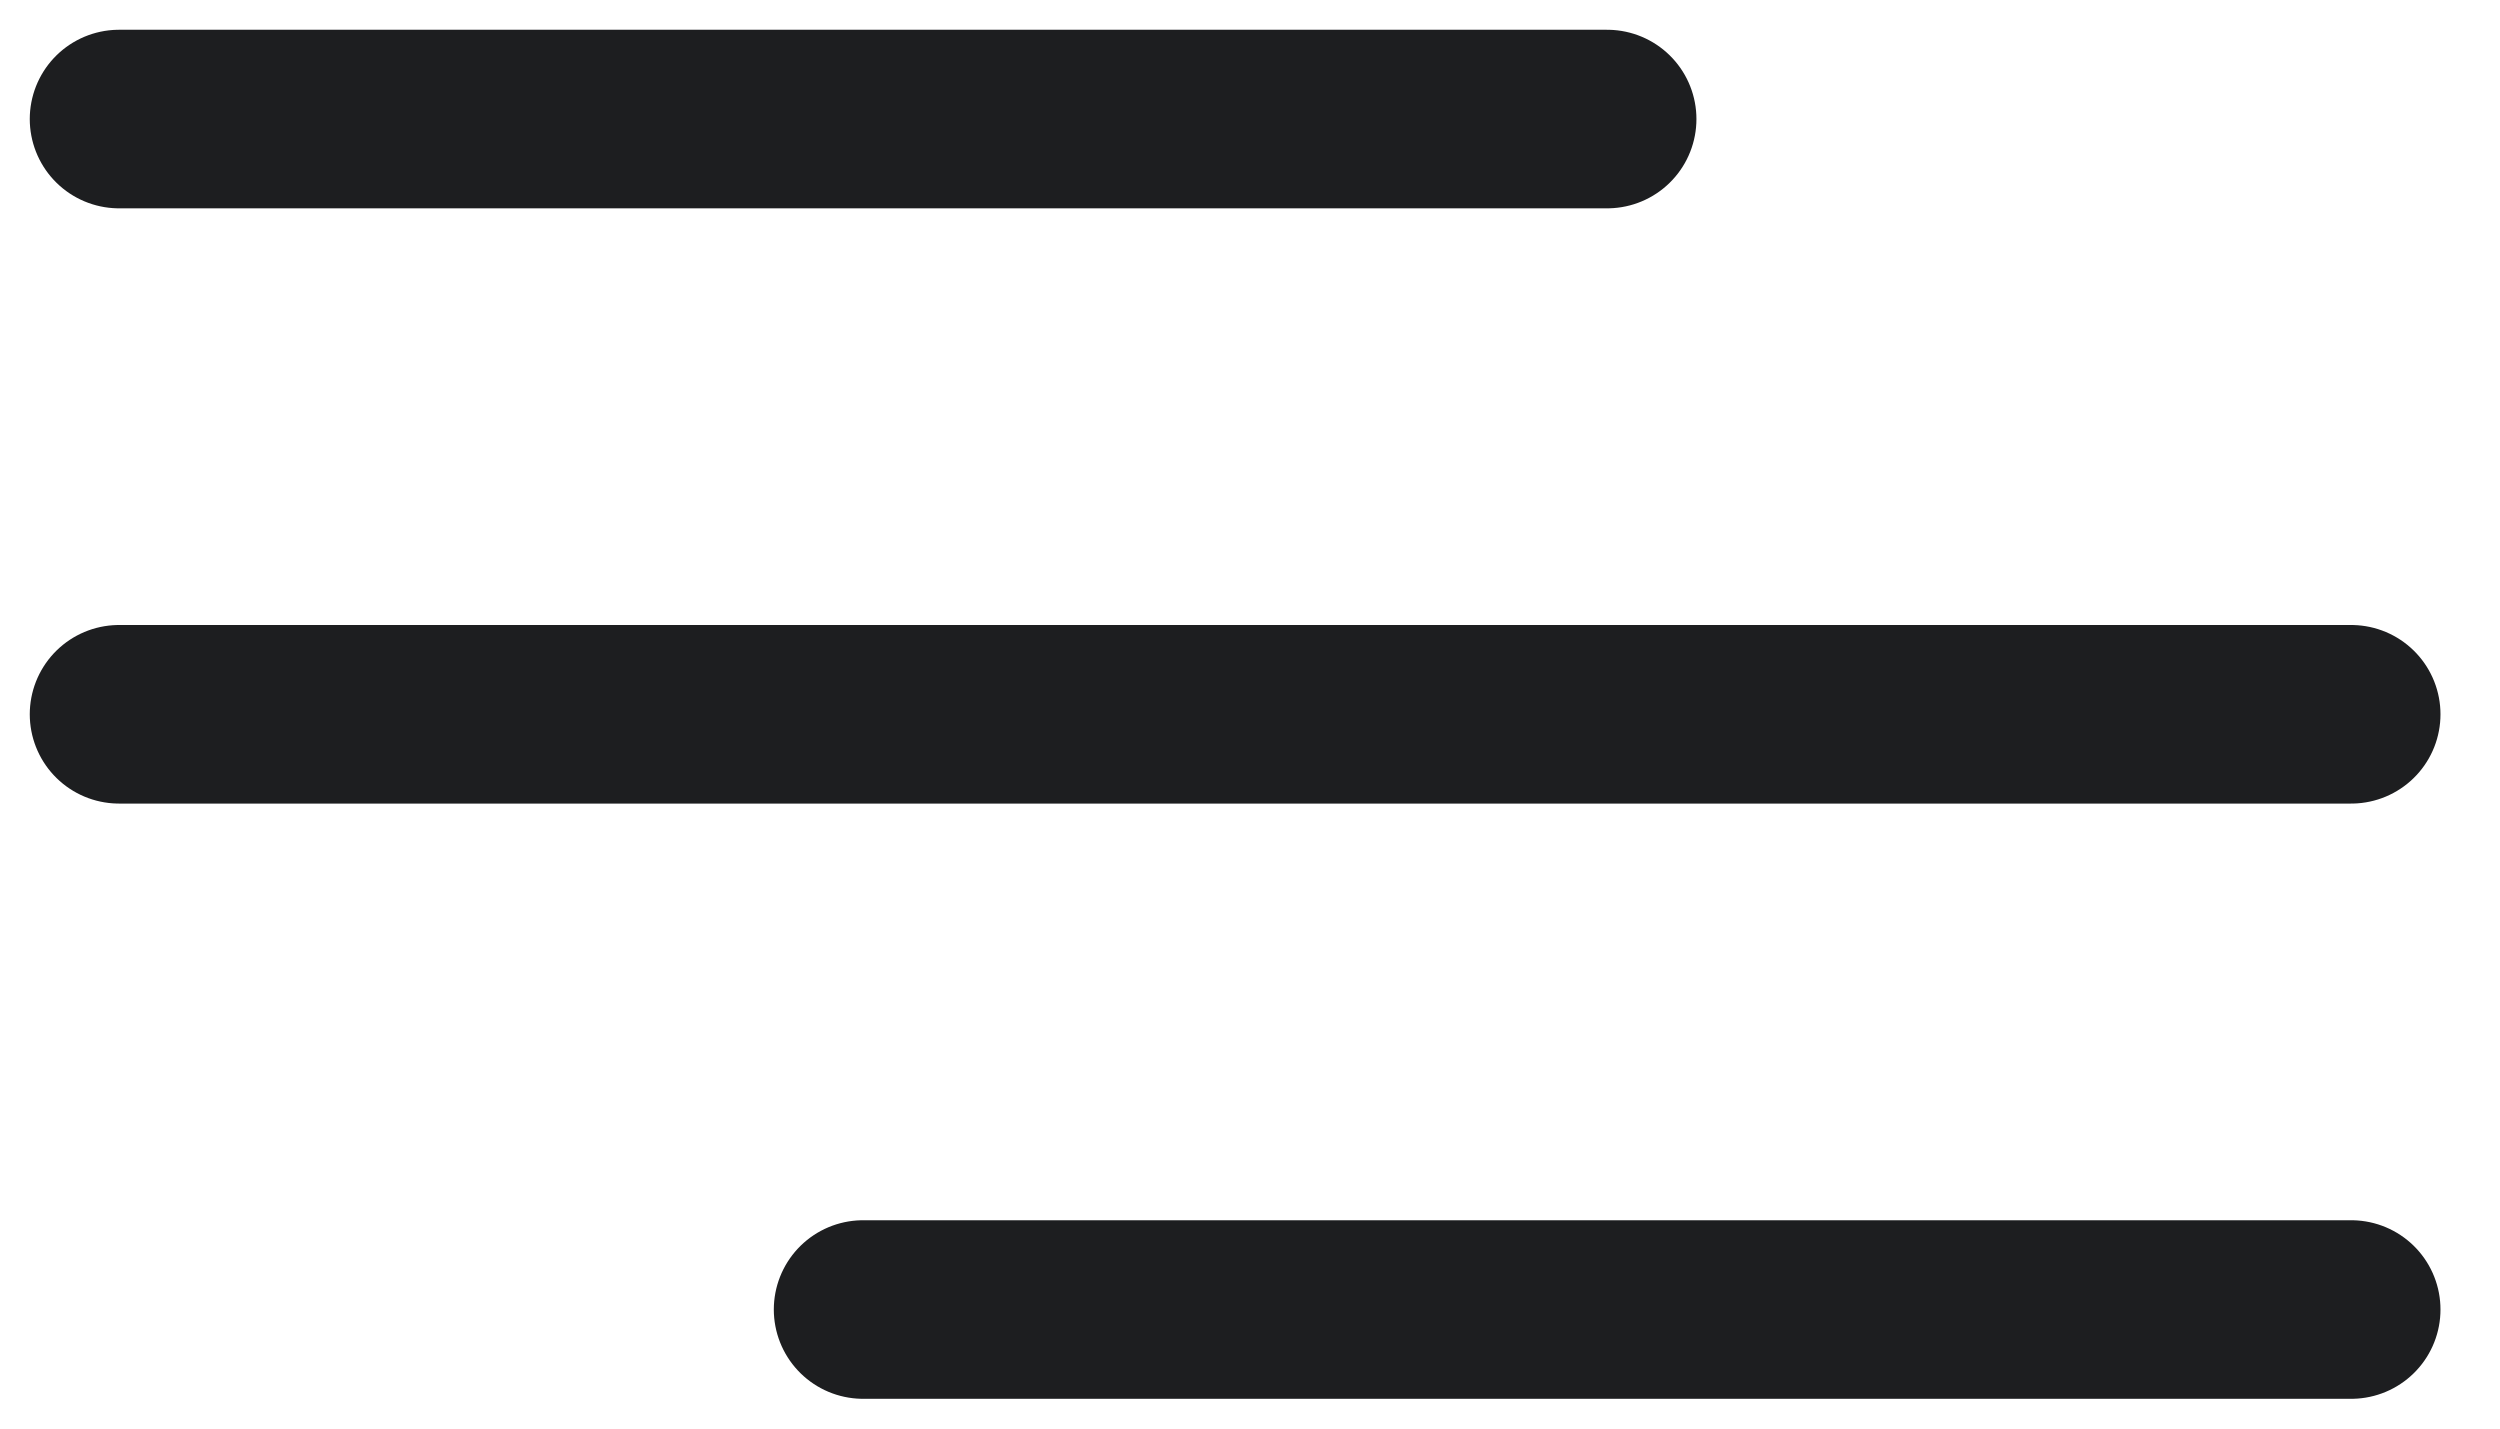 <svg width="21" height="12" viewBox="0 0 21 12" fill="none" xmlns="http://www.w3.org/2000/svg">
<path d="M7.25 11H19.75M1 6H19.75M1 1H13.5" stroke="#1D1E20" stroke-width="1.5" stroke-linecap="round" stroke-linejoin="round"/>
</svg>
